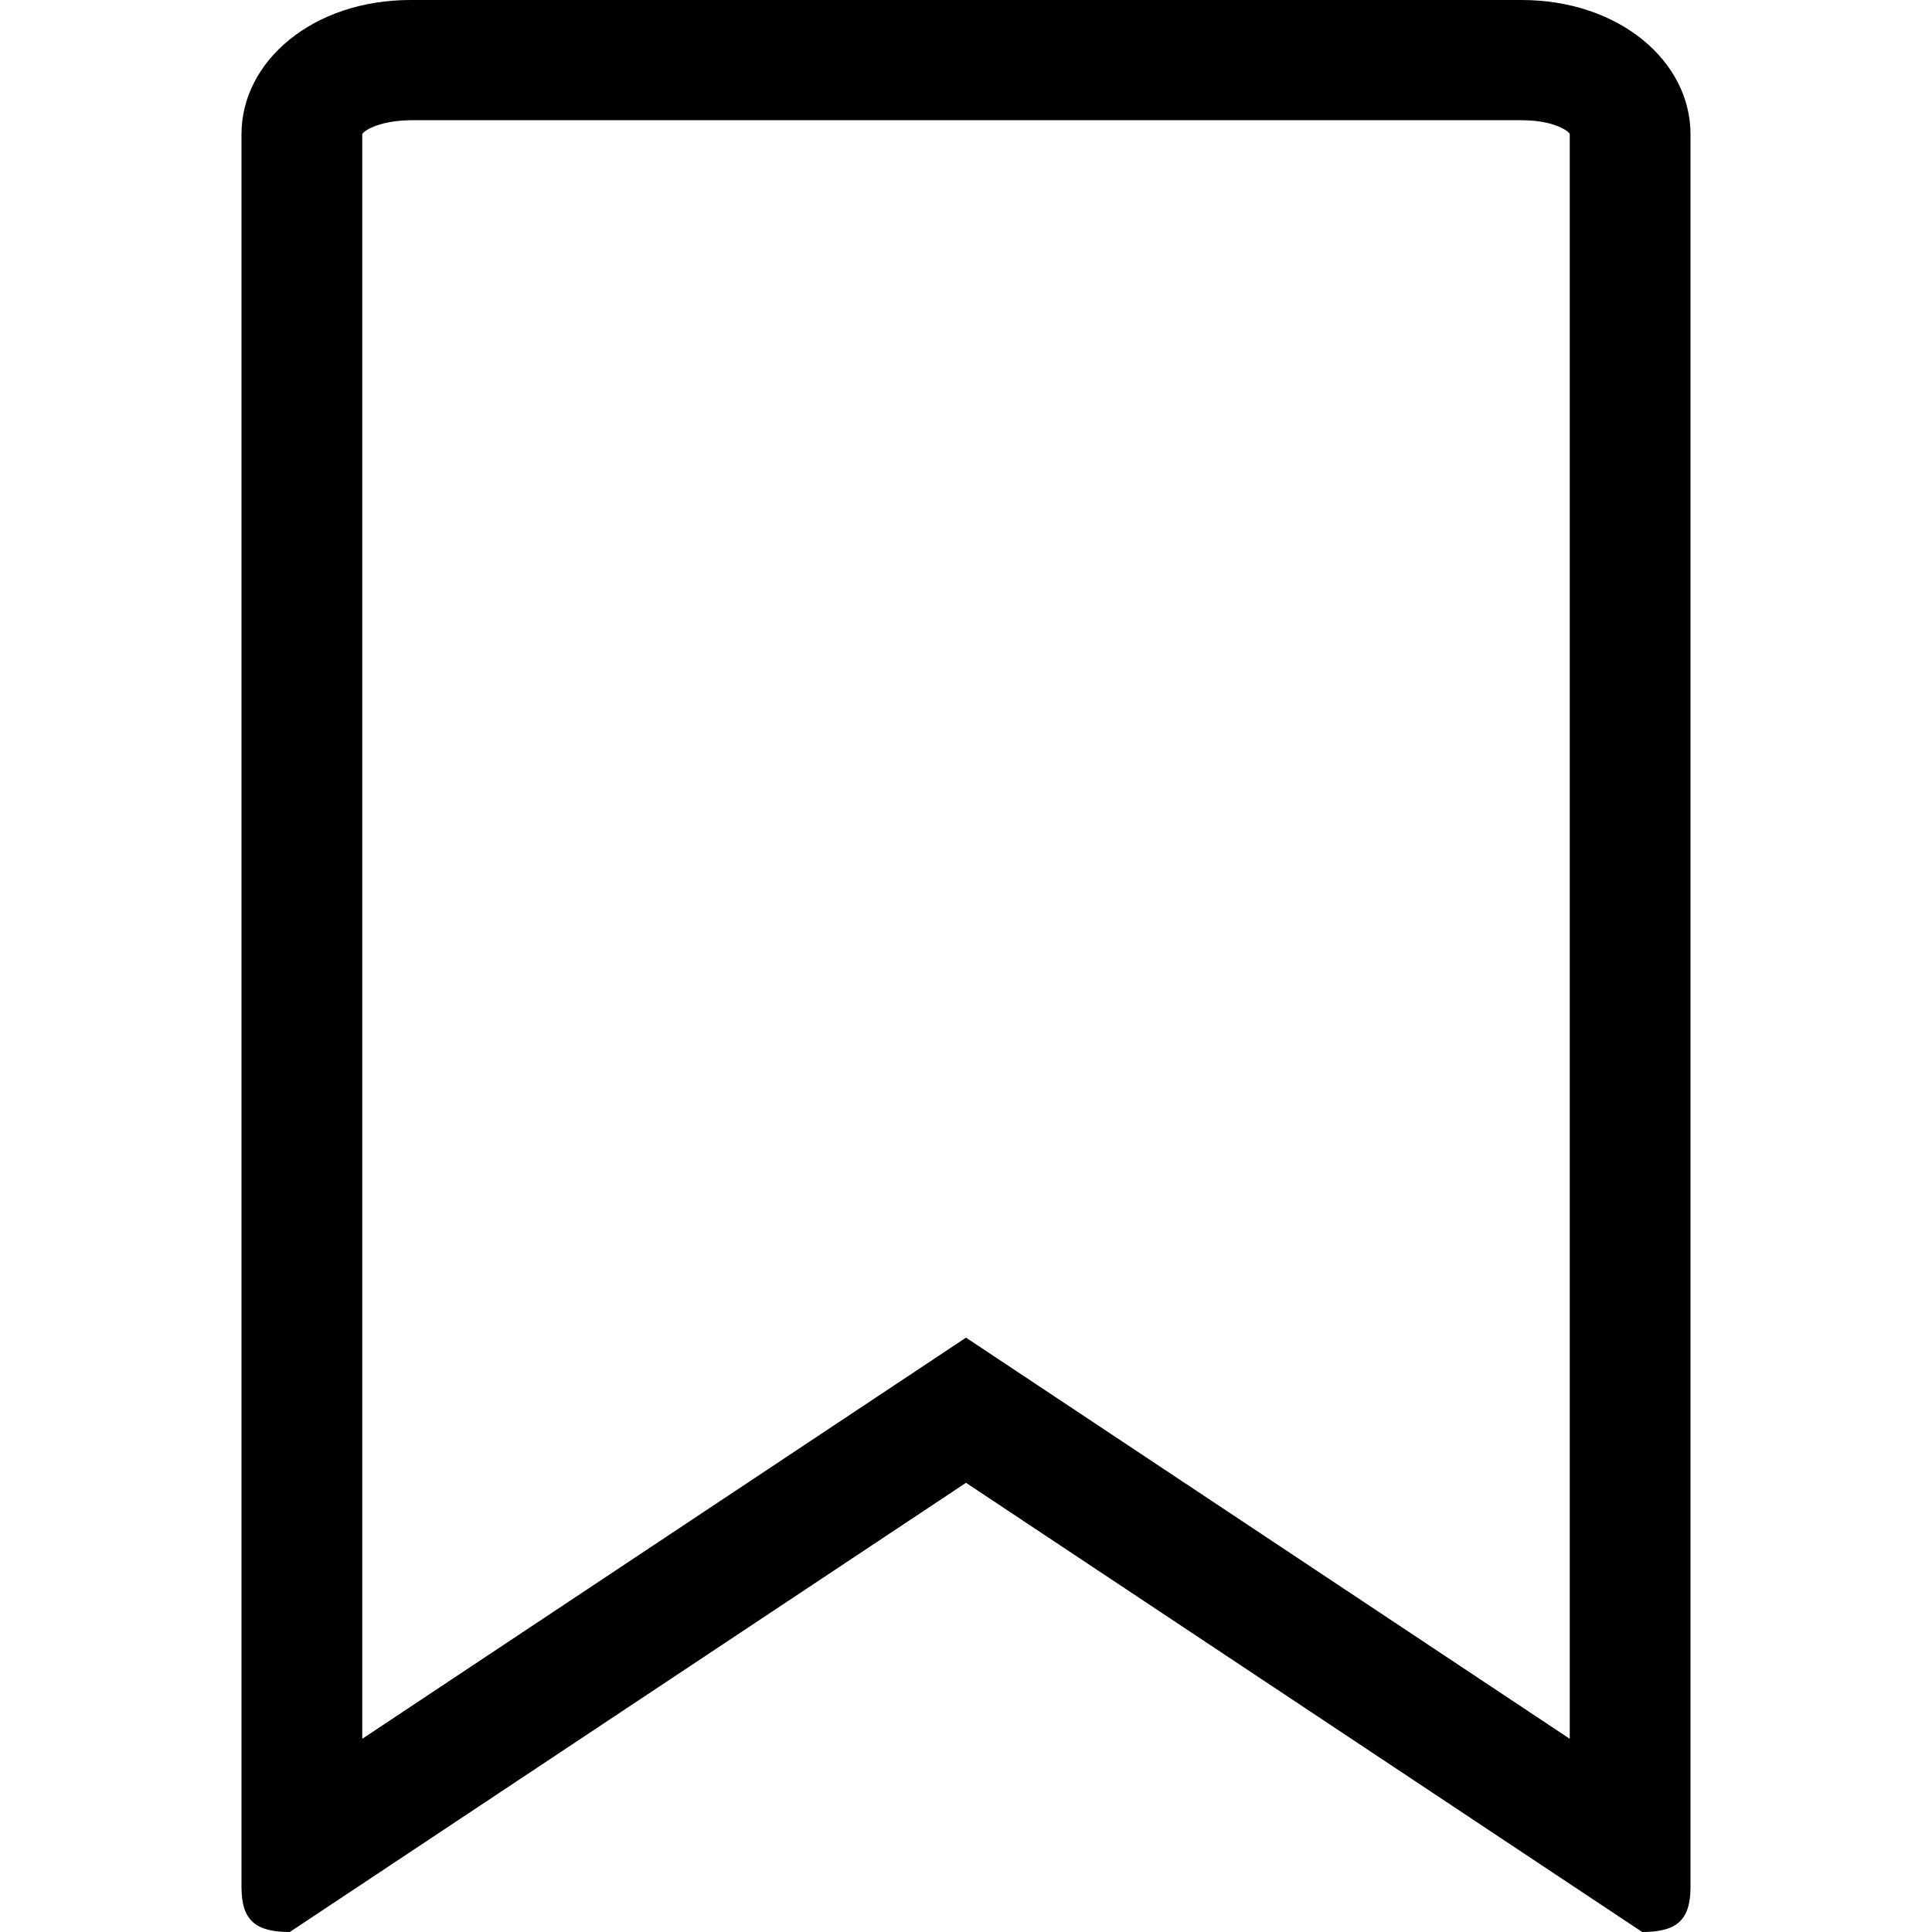 <svg xmlns="http://www.w3.org/2000/svg" width="20" height="20" viewBox="0 0 54 72"><title>Asset 3</title><g id="Layer_2" data-name="Layer 2"><g id="Outline_icons" data-name="Outline icons"><path id="Page-1" d="M27,49.85,49.5,64.8V5c0-.08-.54-.52-1.8-.52H6.3C5,4.5,4.5,4.94,4.5,5V64.8Zm0,5.41L1.8,72C.54,72,0,71.58,0,70.33V5C0,2.28,2.66,0,6.3,0H47.7C51.34,0,54,2.28,54,5V70.33c0,1.25-.54,1.67-1.8,1.67Z"/></g></g></svg>